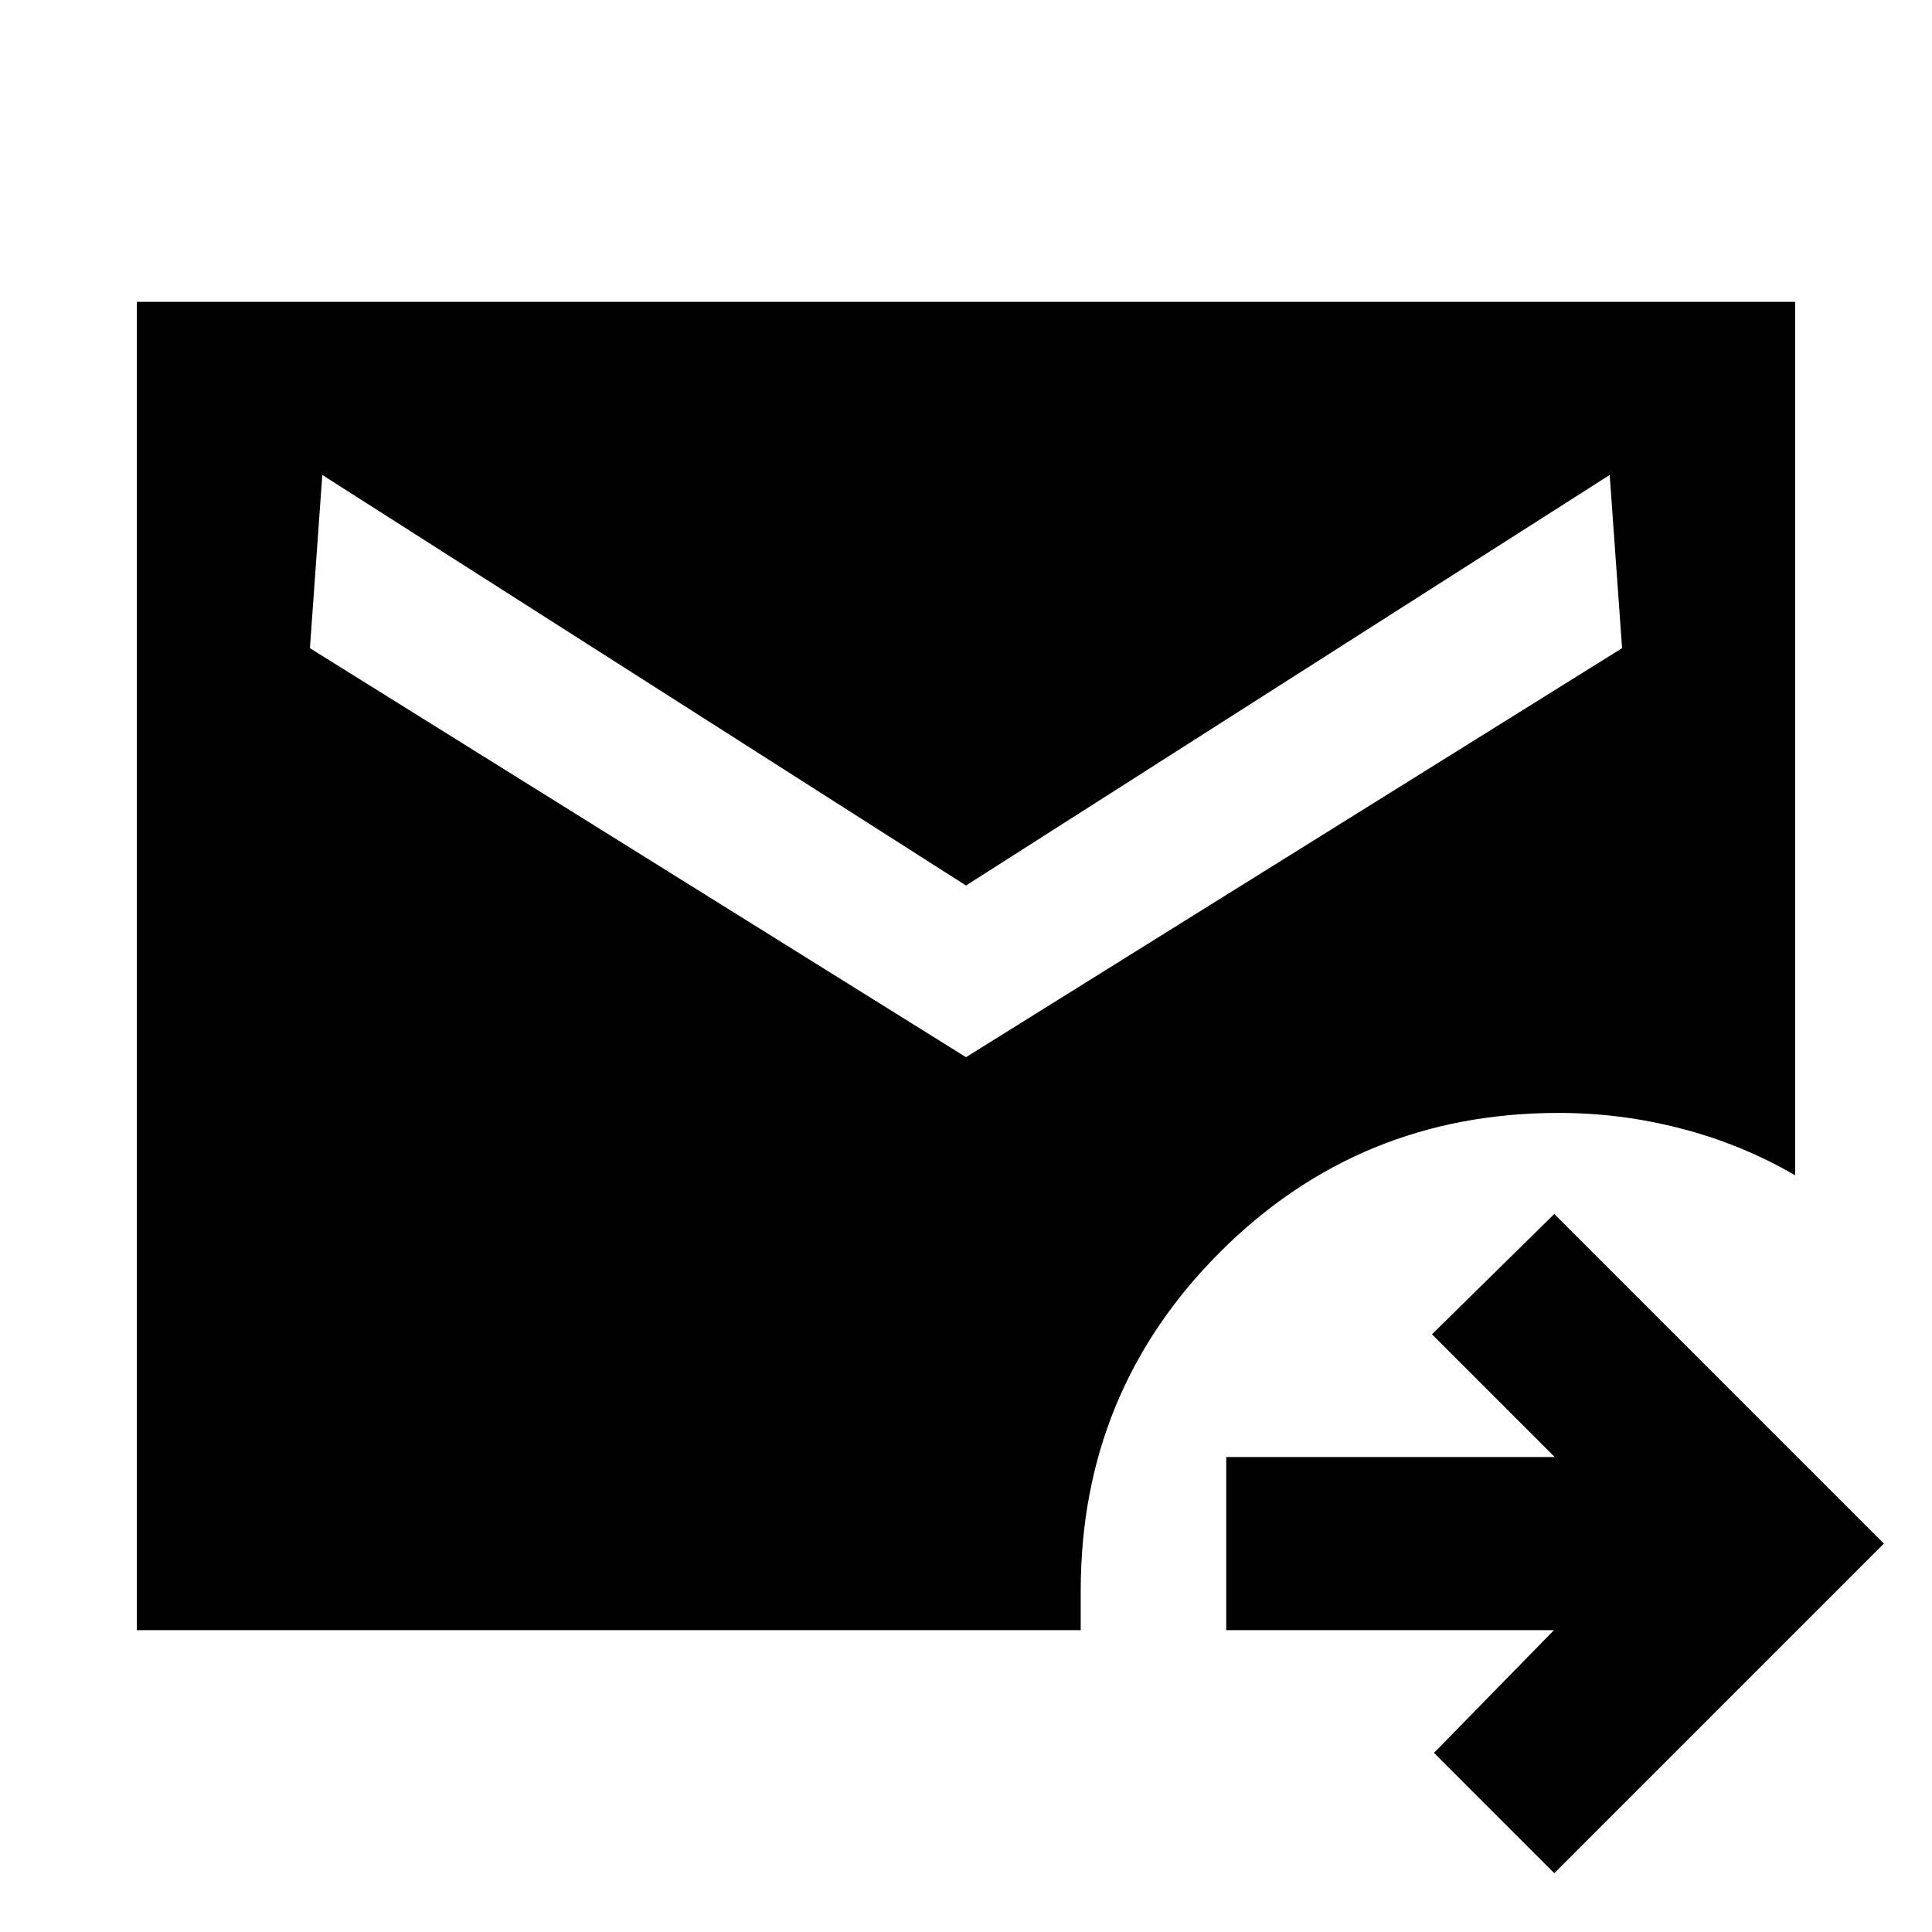<svg xmlns="http://www.w3.org/2000/svg" height="24" viewBox="0 -960 960 960" width="24"><path d="M772.31-29.23 712.54-89l59.62-61H609.31v-86h163.23l-61-61 60.77-59.77L936.08-193 772.31-29.23ZM68-150v-660h824v434q-26.31-15.31-56.35-23.15-30.04-7.85-61.19-7.85-99.08 0-168.27 69.19Q537-268.62 537-169.54V-150H68Zm412-284.69 326-203.23-6.15-86.08L480-520 160.15-724 154-637.92l326 203.23Z"/></svg>